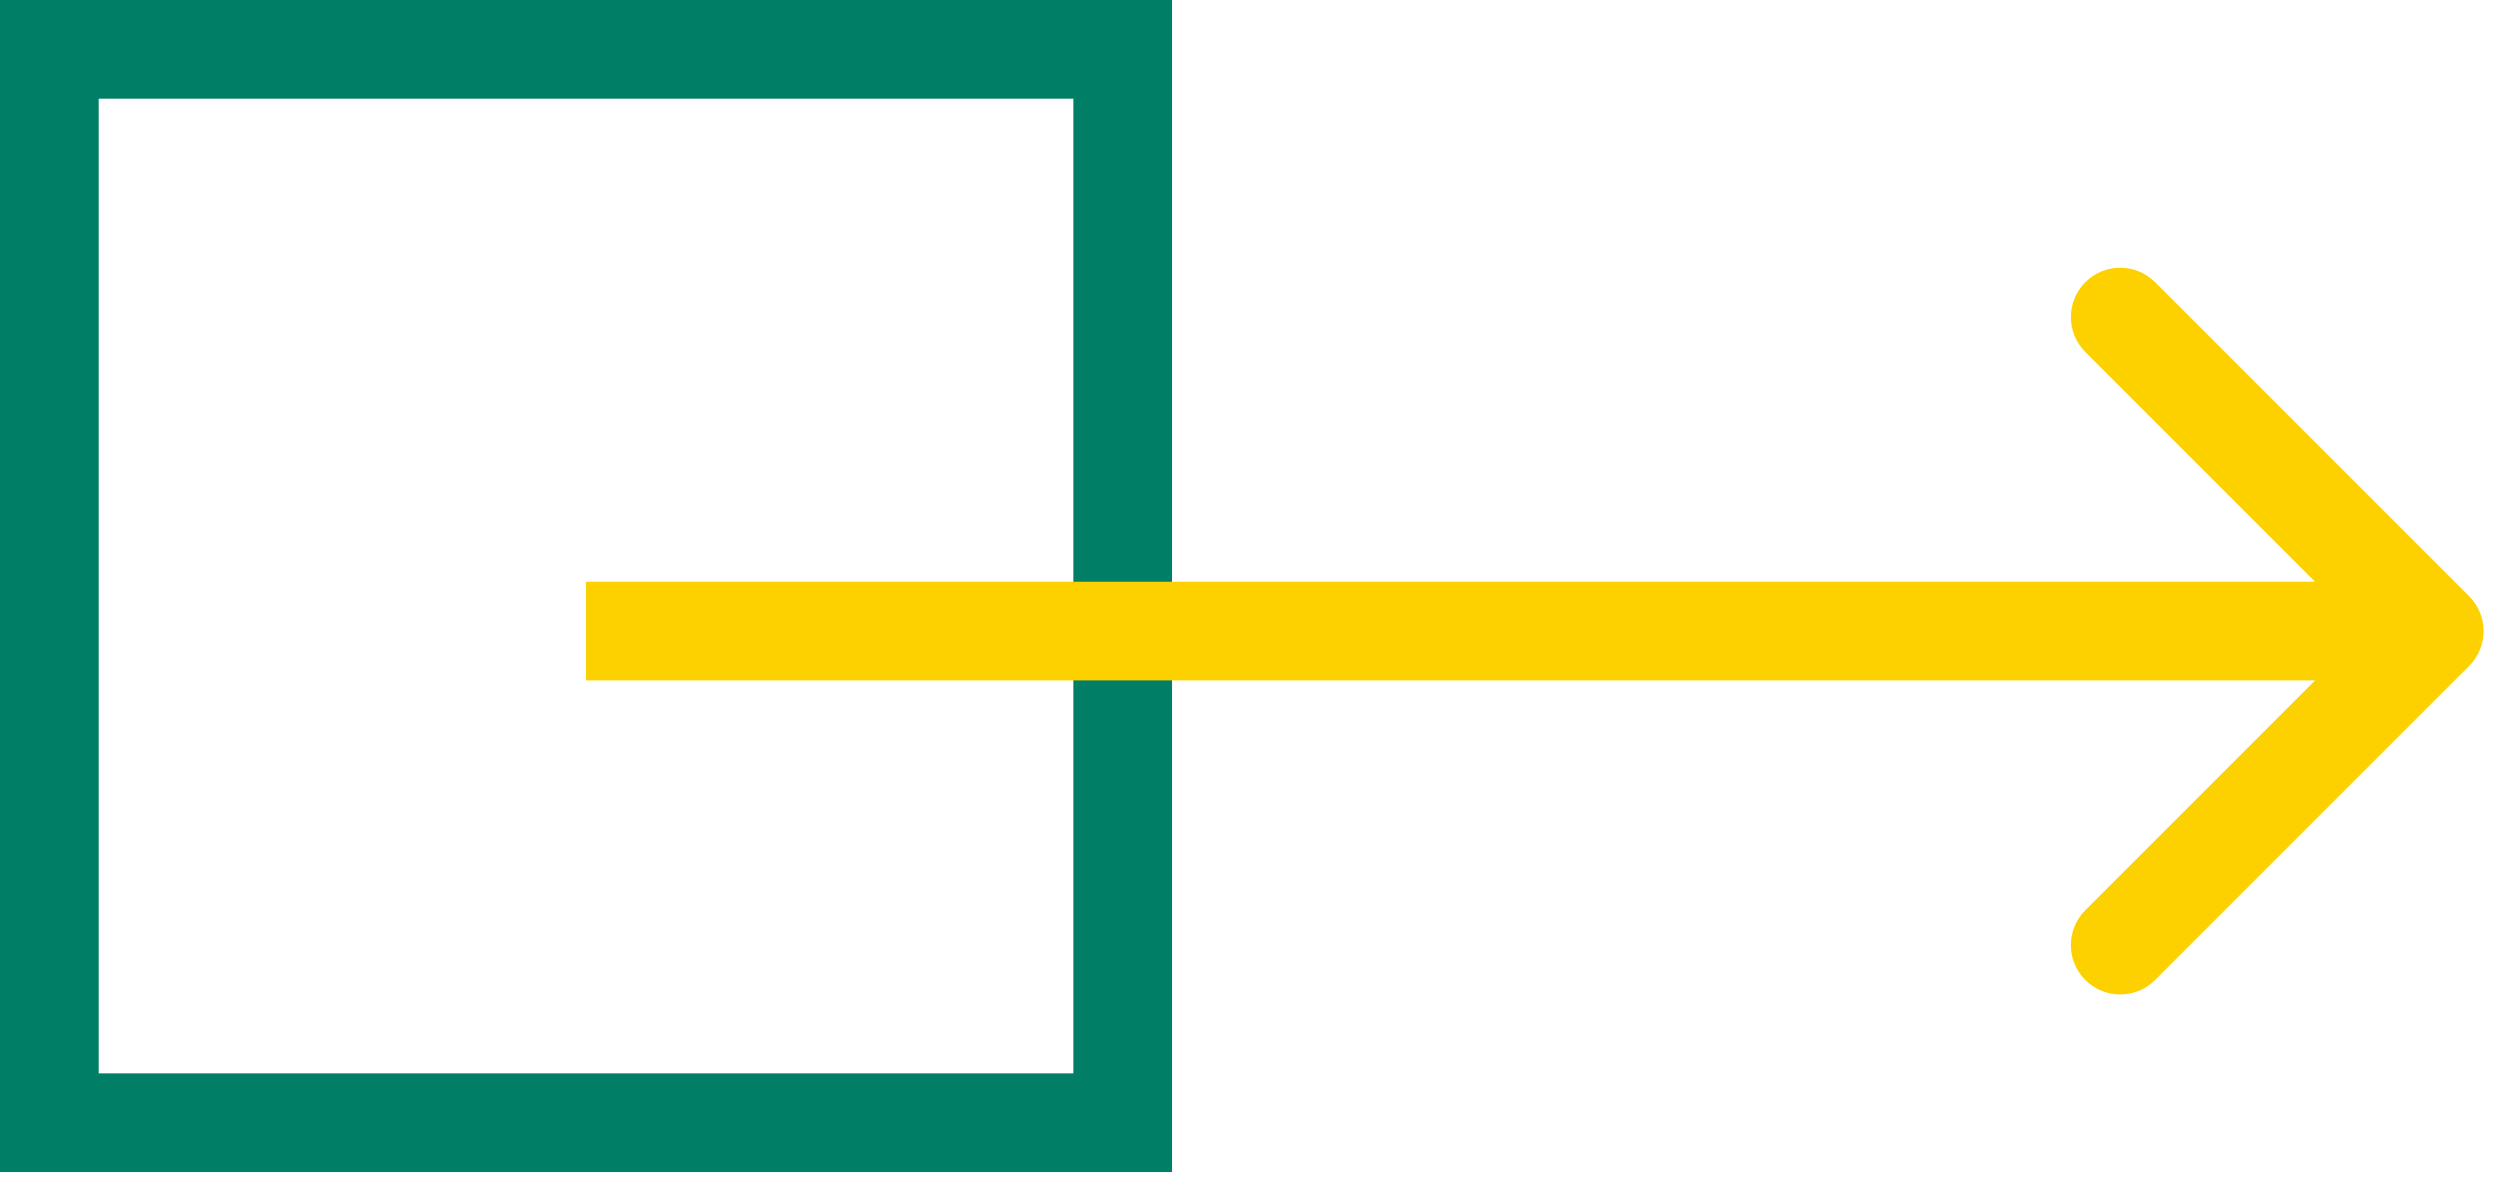 <svg width="76" height="36" viewBox="0 0 76 36" fill="none" xmlns="http://www.w3.org/2000/svg">
<rect x="-1.5" y="1.5" width="32.63" height="32.63" transform="matrix(-1 0 0 1 32.63 0)" stroke="#007E66" stroke-width="3"/>
<path d="M75.061 18.125C75.647 18.71 75.647 19.66 75.061 20.246L65.515 29.792C64.929 30.378 63.979 30.378 63.394 29.792C62.808 29.206 62.808 28.256 63.394 27.671L71.879 19.185L63.394 10.7C62.808 10.114 62.808 9.164 63.394 8.579C63.979 7.993 64.929 7.993 65.515 8.579L75.061 18.125ZM17.815 17.685L74 17.685L74 20.685L17.815 20.685L17.815 17.685Z" fill="#FDD100"/>
</svg>
